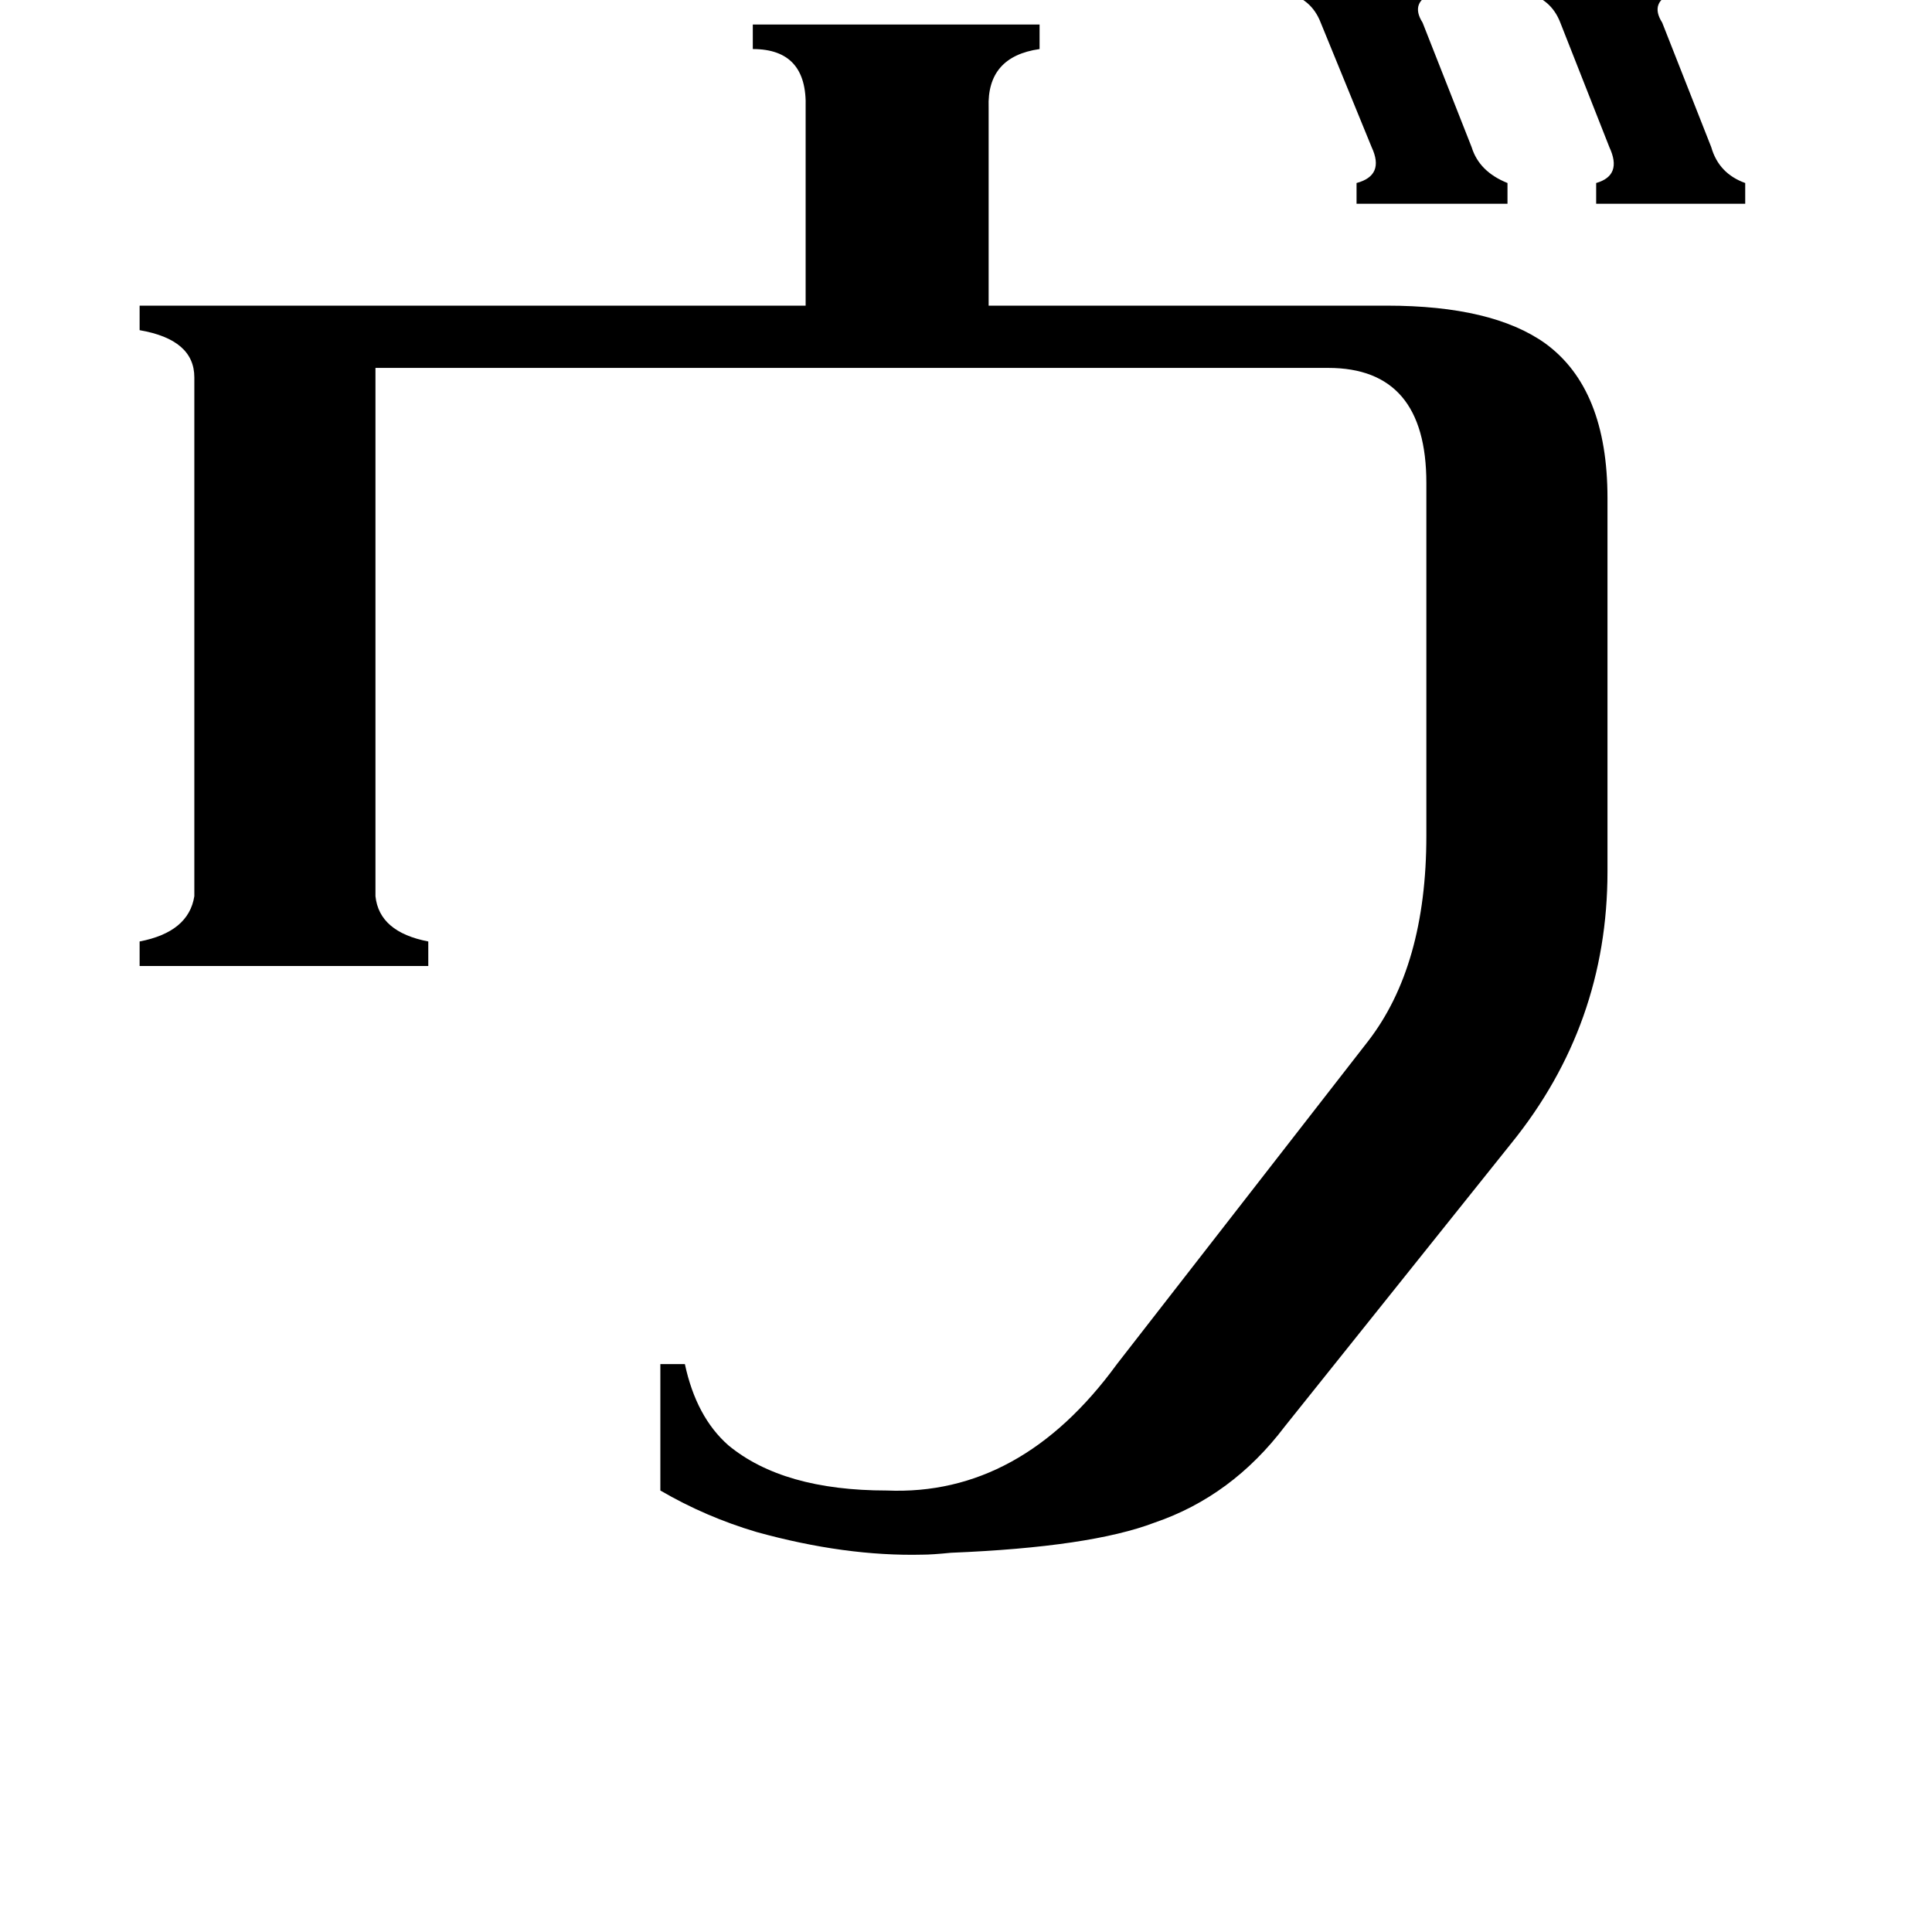 <svg xmlns="http://www.w3.org/2000/svg" viewBox="0 -800 1024 1024">
	<path fill="#000000" d="M681 -815H760V-804Q747 -799 754 -788L780 -722Q784 -709 799 -703V-692H719V-703Q734 -707 727 -722L700 -788Q695 -801 681 -804ZM808 -815H887V-804Q874 -799 881 -788L907 -722Q911 -708 925 -703V-692H846V-703Q860 -707 853 -722L827 -788Q822 -801 808 -804ZM735 -638Q791 -638 819 -618Q852 -594 852 -536V-338Q852 -257 801 -194L681 -44Q653 -7 612 7Q578 20 504 23Q494 24 489 24Q448 25 401 12Q374 4 350 -10V-77H363Q369 -49 386 -34Q415 -10 470 -10Q541 -7 592 -77L725 -248Q756 -288 756 -357V-544Q756 -605 704 -605H199V-325Q201 -306 227 -301V-288H74V-301Q100 -306 103 -325V-600Q103 -620 74 -625V-638H427V-743Q428 -774 399 -774V-787H551V-774Q523 -770 524 -743V-638Z"/>
</svg>